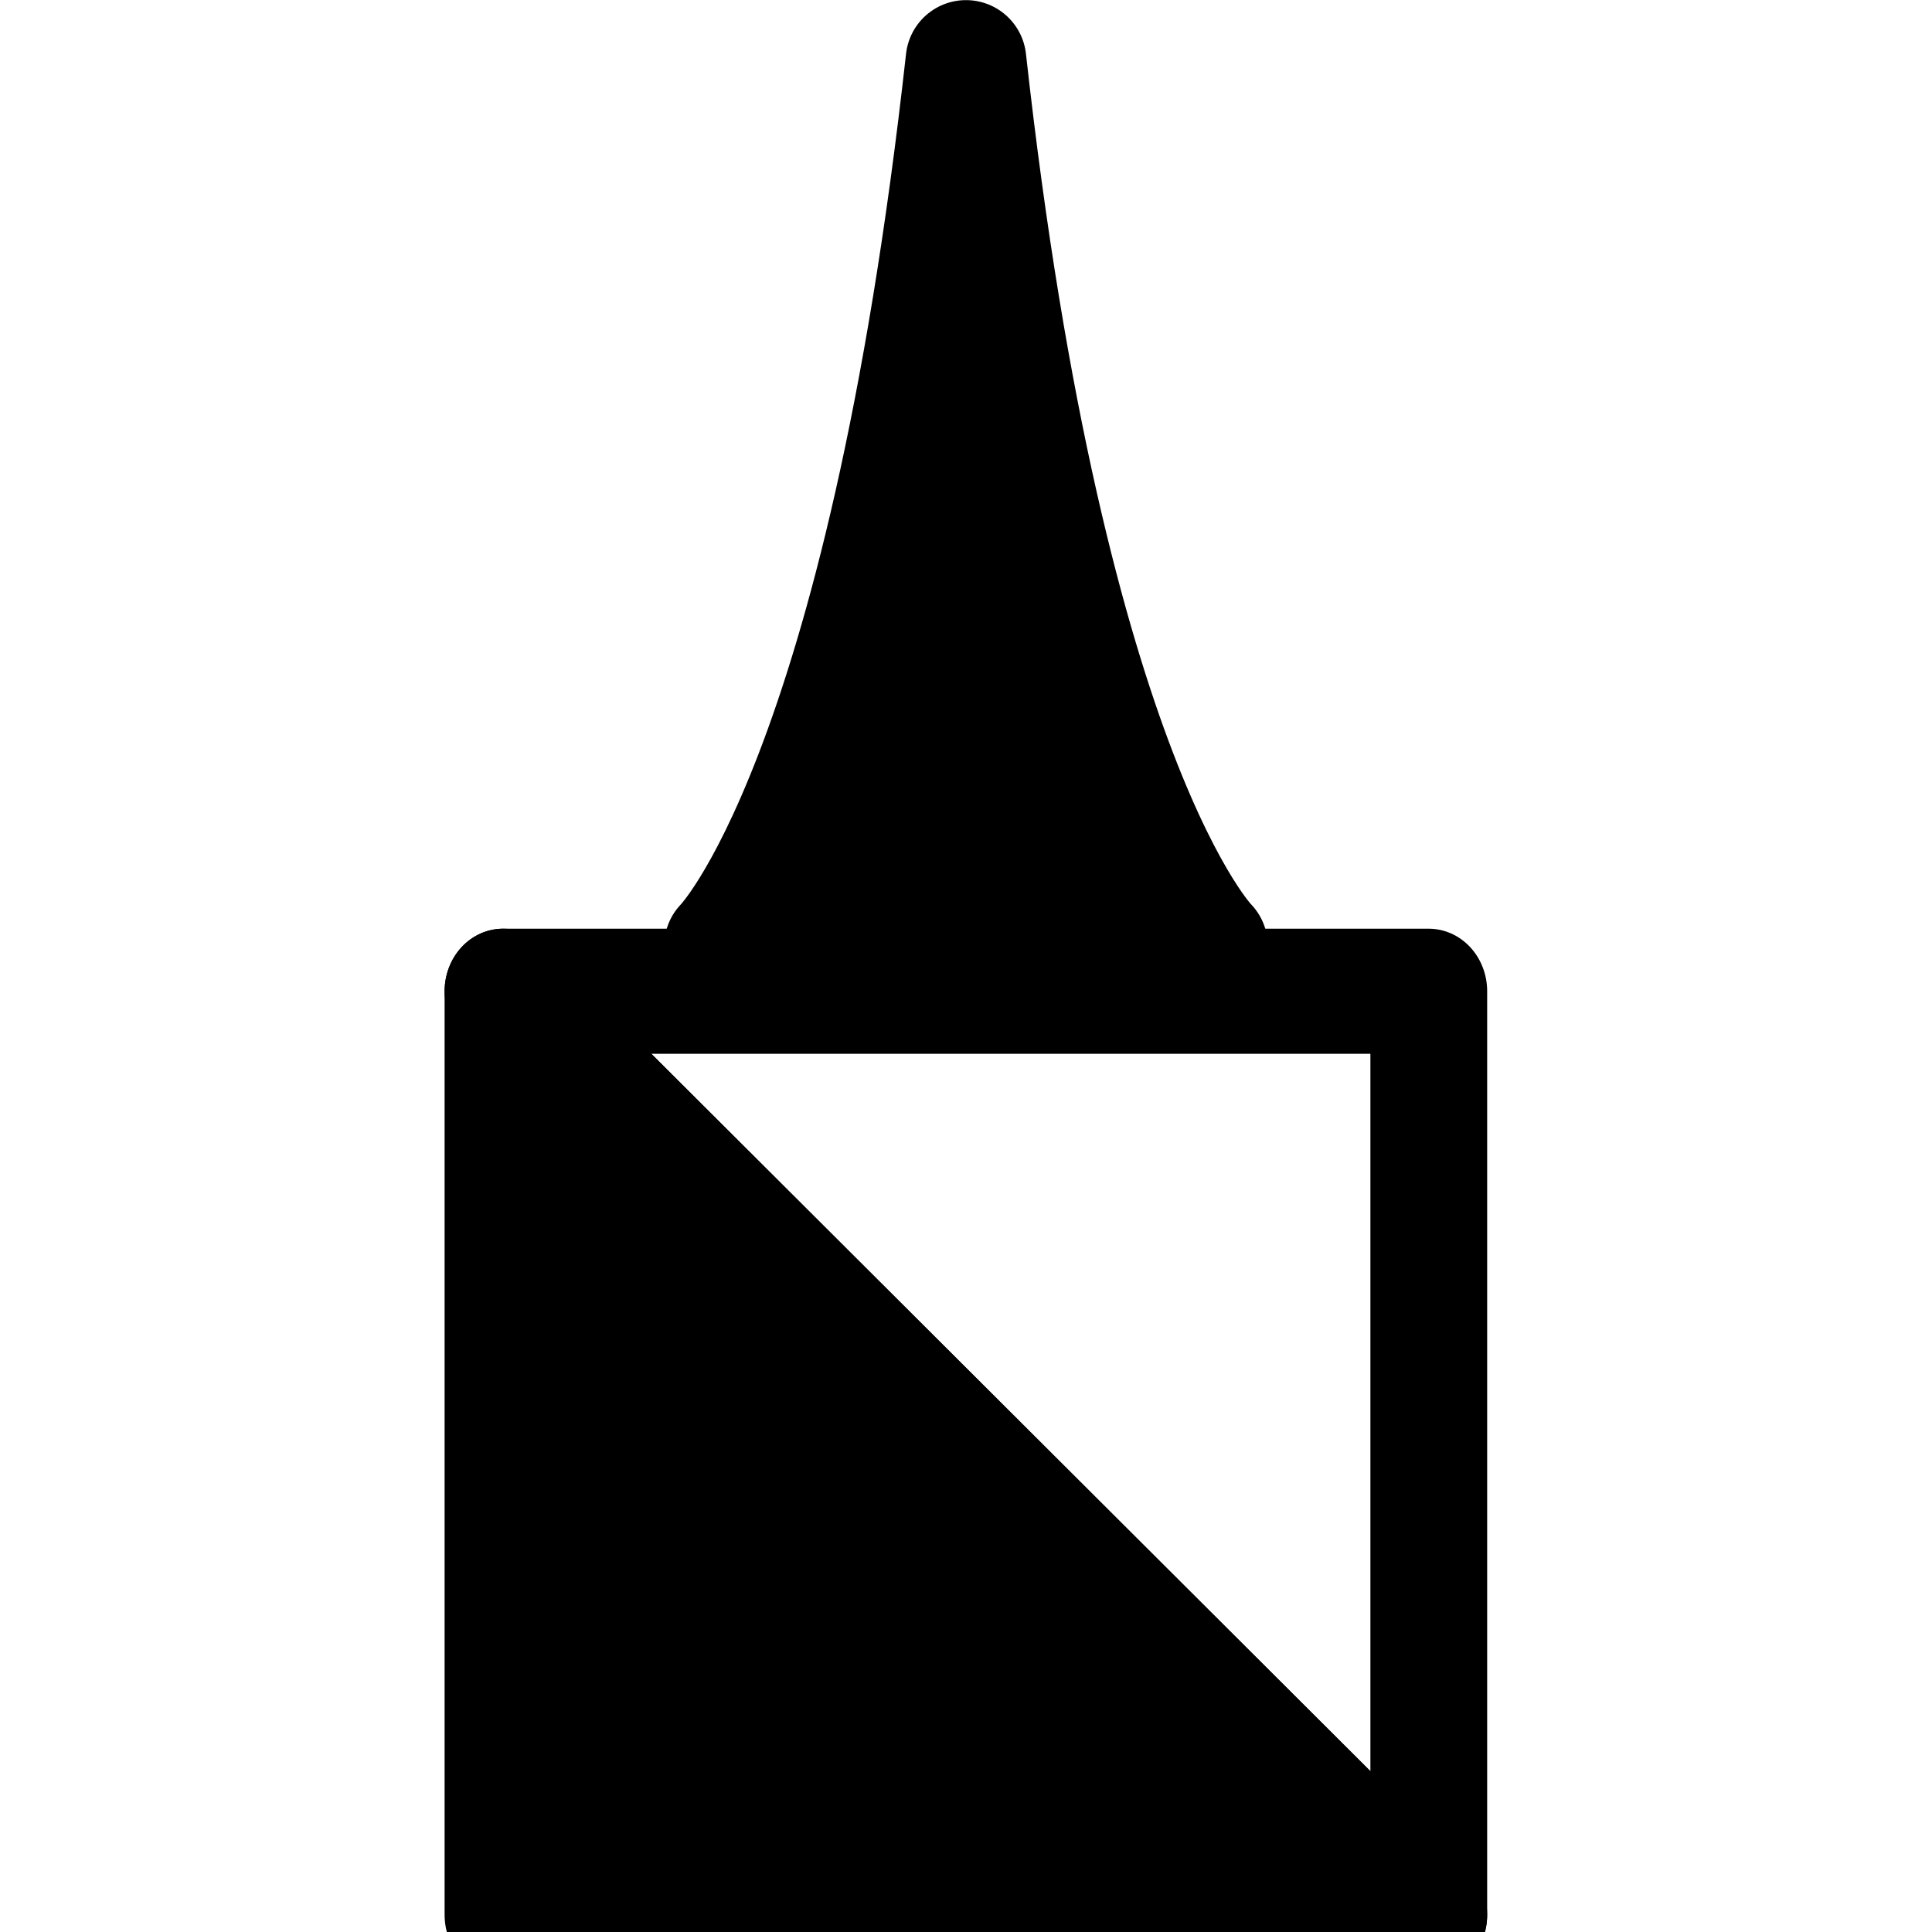 <?xml version="1.0" encoding="UTF-8" standalone="no"?>
<!-- Created with Inkscape (http://www.inkscape.org/) -->

<svg
   xmlns:dc="http://purl.org/dc/elements/1.1/"
   xmlns:cc="http://creativecommons.org/ns#"
   xmlns:rdf="http://www.w3.org/1999/02/22-rdf-syntax-ns#"
   xmlns:svg="http://www.w3.org/2000/svg"
   xmlns="http://www.w3.org/2000/svg"
   version="1.1"
   width="8.504"
   height="8.504"
   id="svg2">
  <defs
     id="defs4" />
  <g
     transform="translate(0,-1043.858)"
     id="layer1">
    <g
       transform="translate(1.949,0)"
       id="g3838">
      <g
         transform="translate(-1.5325378e-7,4.8840347e-5)"
         id="g3765">
        <g
           transform="matrix(1,0,0,1.071,-0.089,-74.414)"
           id="g3761">
          <path
             d="m 0.354,1052.008 4.075,0 -4.075,-3.796 z"
             id="path2989"
             style="fill:#000000;fill-opacity:1;stroke:#000000;stroke-width:0.514;stroke-linecap:butt;stroke-linejoin:round;stroke-miterlimit:2;stroke-opacity:1;stroke-dasharray:none" />
          <path
             d="m 0.354,1048.212 4.075,0 0,3.796 z"
             id="path2991"
             style="fill:none;stroke:#000000;stroke-width:0.514;stroke-linecap:butt;stroke-linejoin:round;stroke-miterlimit:2;stroke-opacity:1;stroke-dasharray:none" />
        </g>
      </g>
      <path
         d="m 3.366,1048.022 c 0,0 -0.709,-0.709 -1.063,-3.898 -0.354,3.189 -1.063,3.898 -1.063,3.898 z"
         id="path3817"
         style="fill:#000000;fill-opacity:1;fill-rule:nonzero;stroke:#000000;stroke-width:0.531;stroke-linecap:butt;stroke-linejoin:round;stroke-miterlimit:2;stroke-opacity:1;stroke-dasharray:none" />
    </g>
  </g>
</svg>

